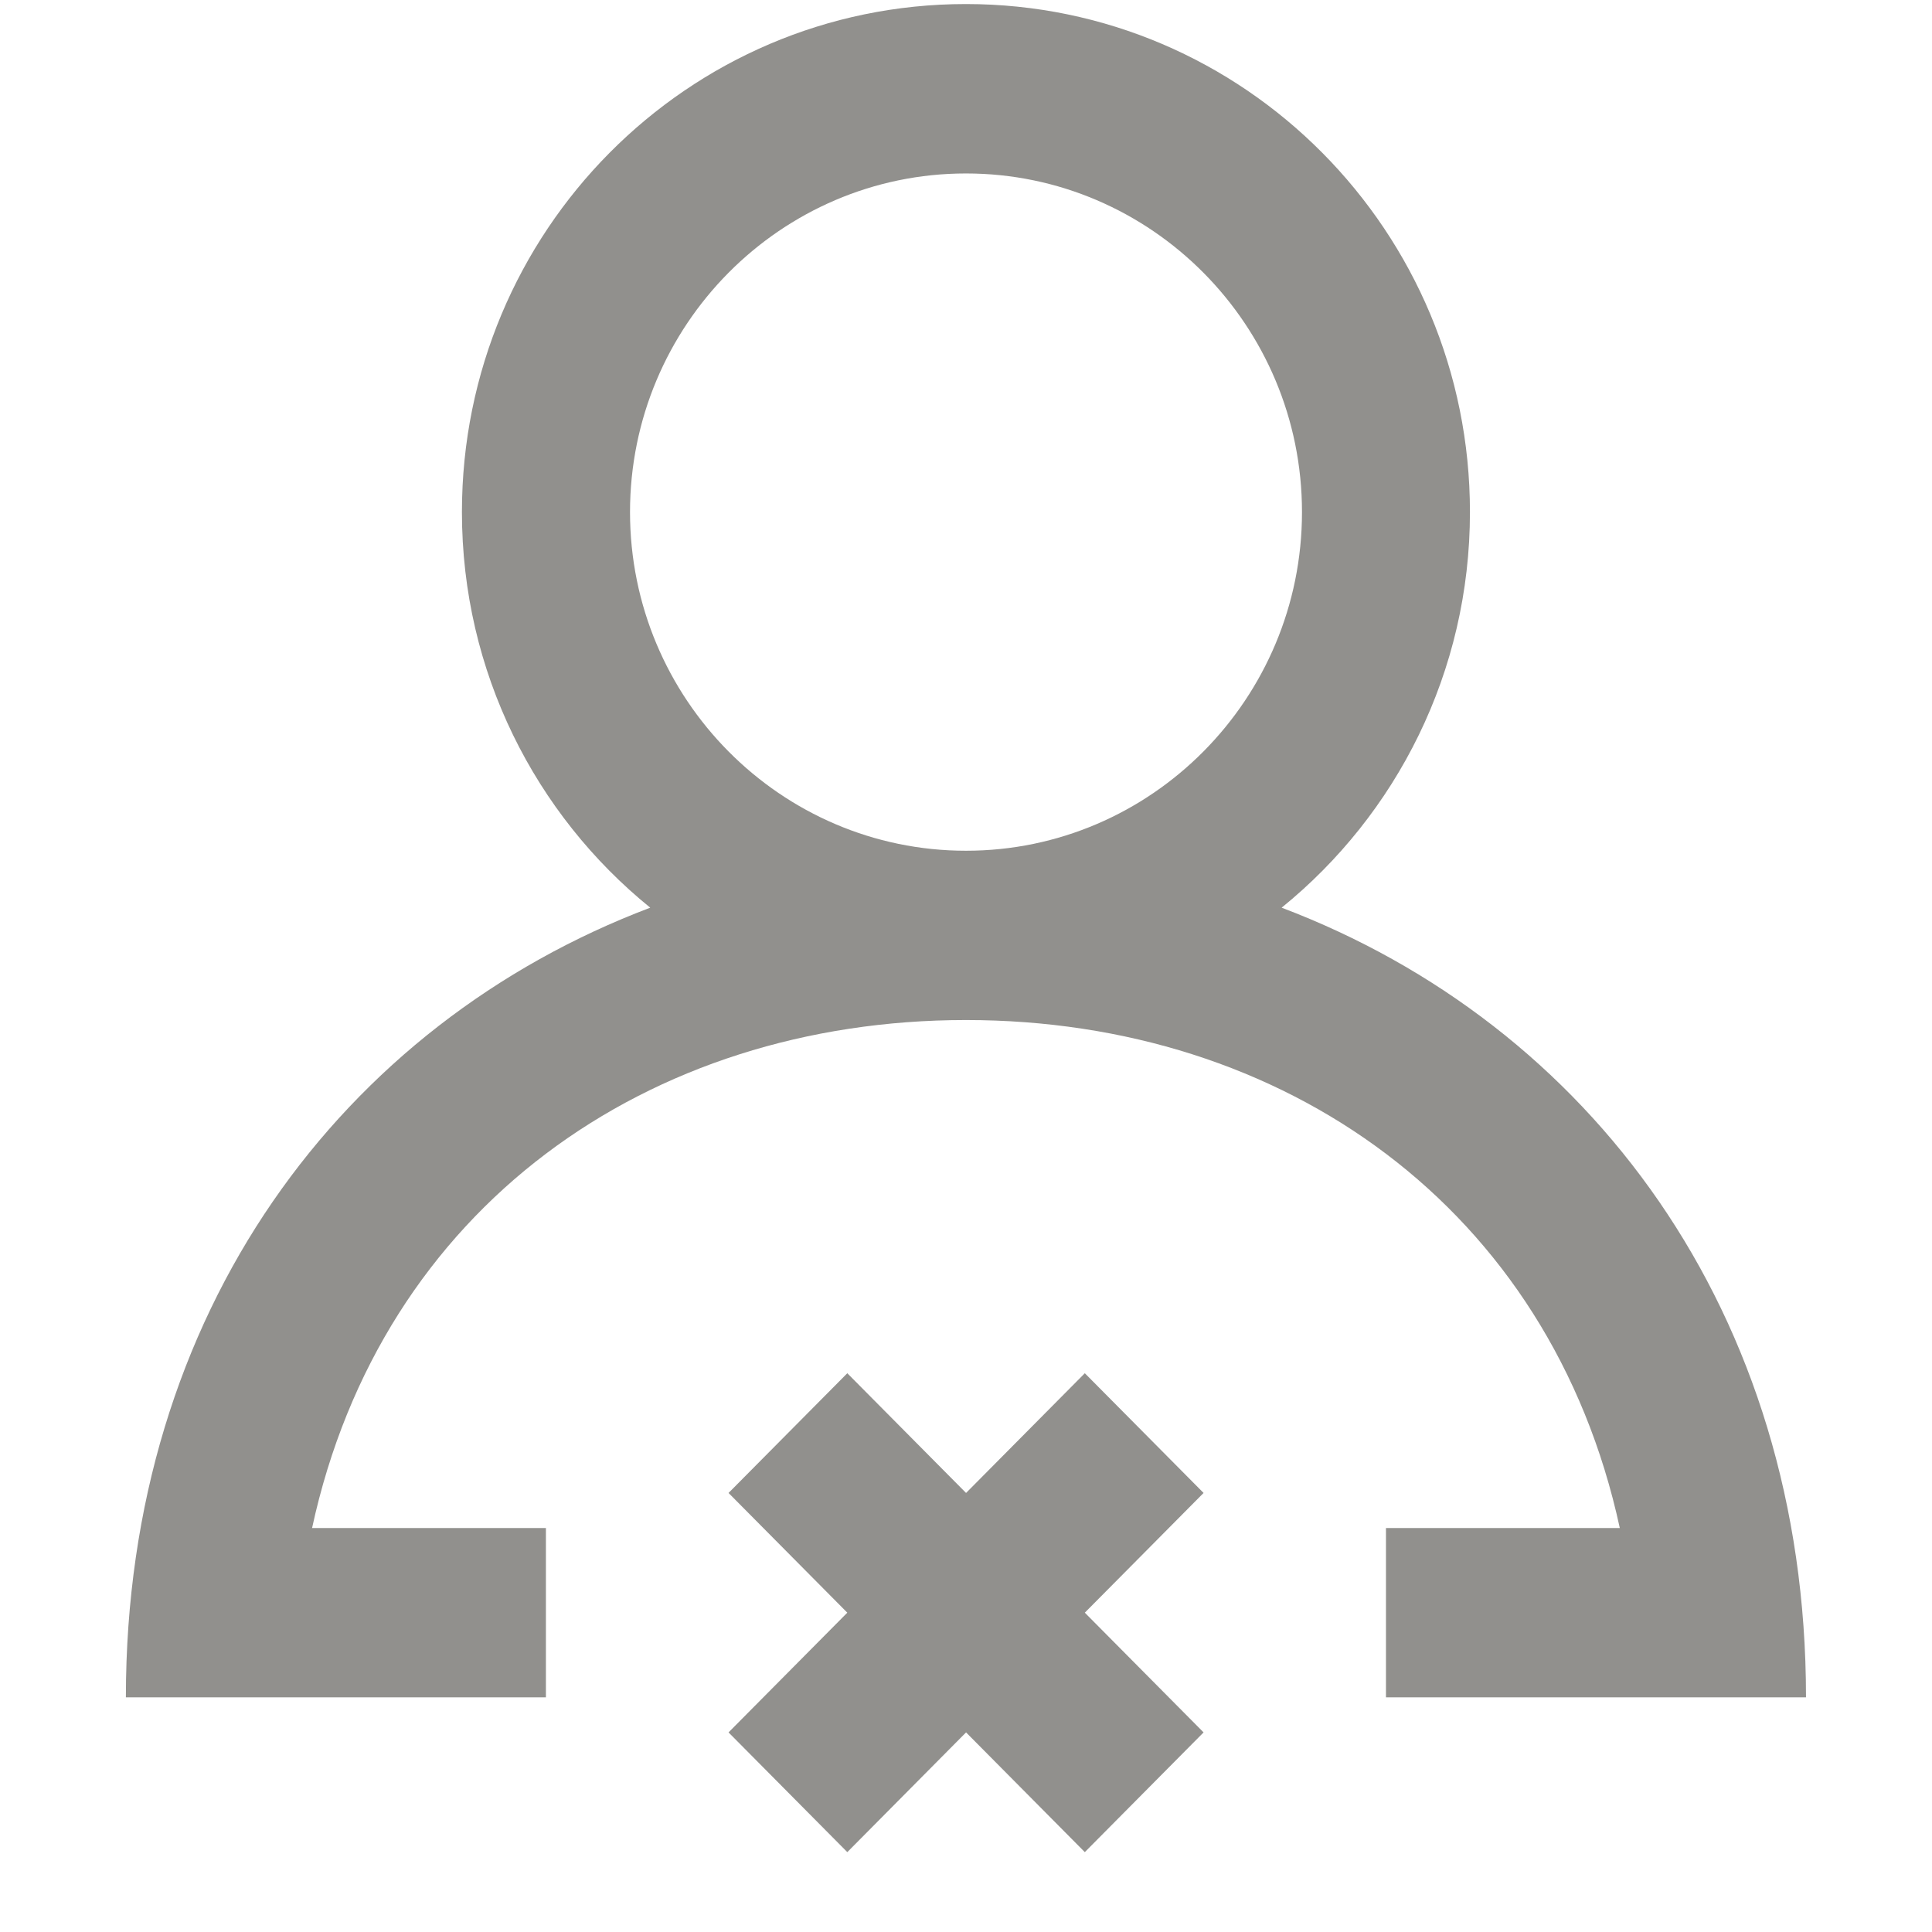 <!-- Generated by IcoMoon.io -->
<svg version="1.1" xmlns="http://www.w3.org/2000/svg" width="32" height="32" viewBox="0 0 32 32">
<title>as-profile_close-3</title>
<path fill="#91908d" d="M21.565 8.482c0-3.093-2.496-5.609-5.565-5.609s-5.565 2.516-5.565 5.609c0 3.093 2.496 5.609 5.565 5.609s5.565-2.516 5.565-5.609zM29.913 28.113h-6.957v-2.804h3.873c-1.149-5.309-5.564-8.414-10.83-8.414s-9.681 3.105-10.83 8.414h3.873v2.804h-6.957c0-6.387 3.594-11.151 8.685-13.079-1.901-1.541-3.119-3.903-3.119-6.553 0-4.647 3.737-8.414 8.348-8.414s8.348 3.767 8.348 8.414c0 2.65-1.219 5.012-3.119 6.553 5.091 1.928 8.685 6.692 8.685 13.079zM19.935 24.728l-1.967 1.983 1.967 1.983-1.967 1.983-1.967-1.983-1.967 1.983-1.967-1.983 1.967-1.983-1.967-1.983 1.967-1.983 1.967 1.983 1.967-1.983 1.967 1.983z"></path>
</svg>
